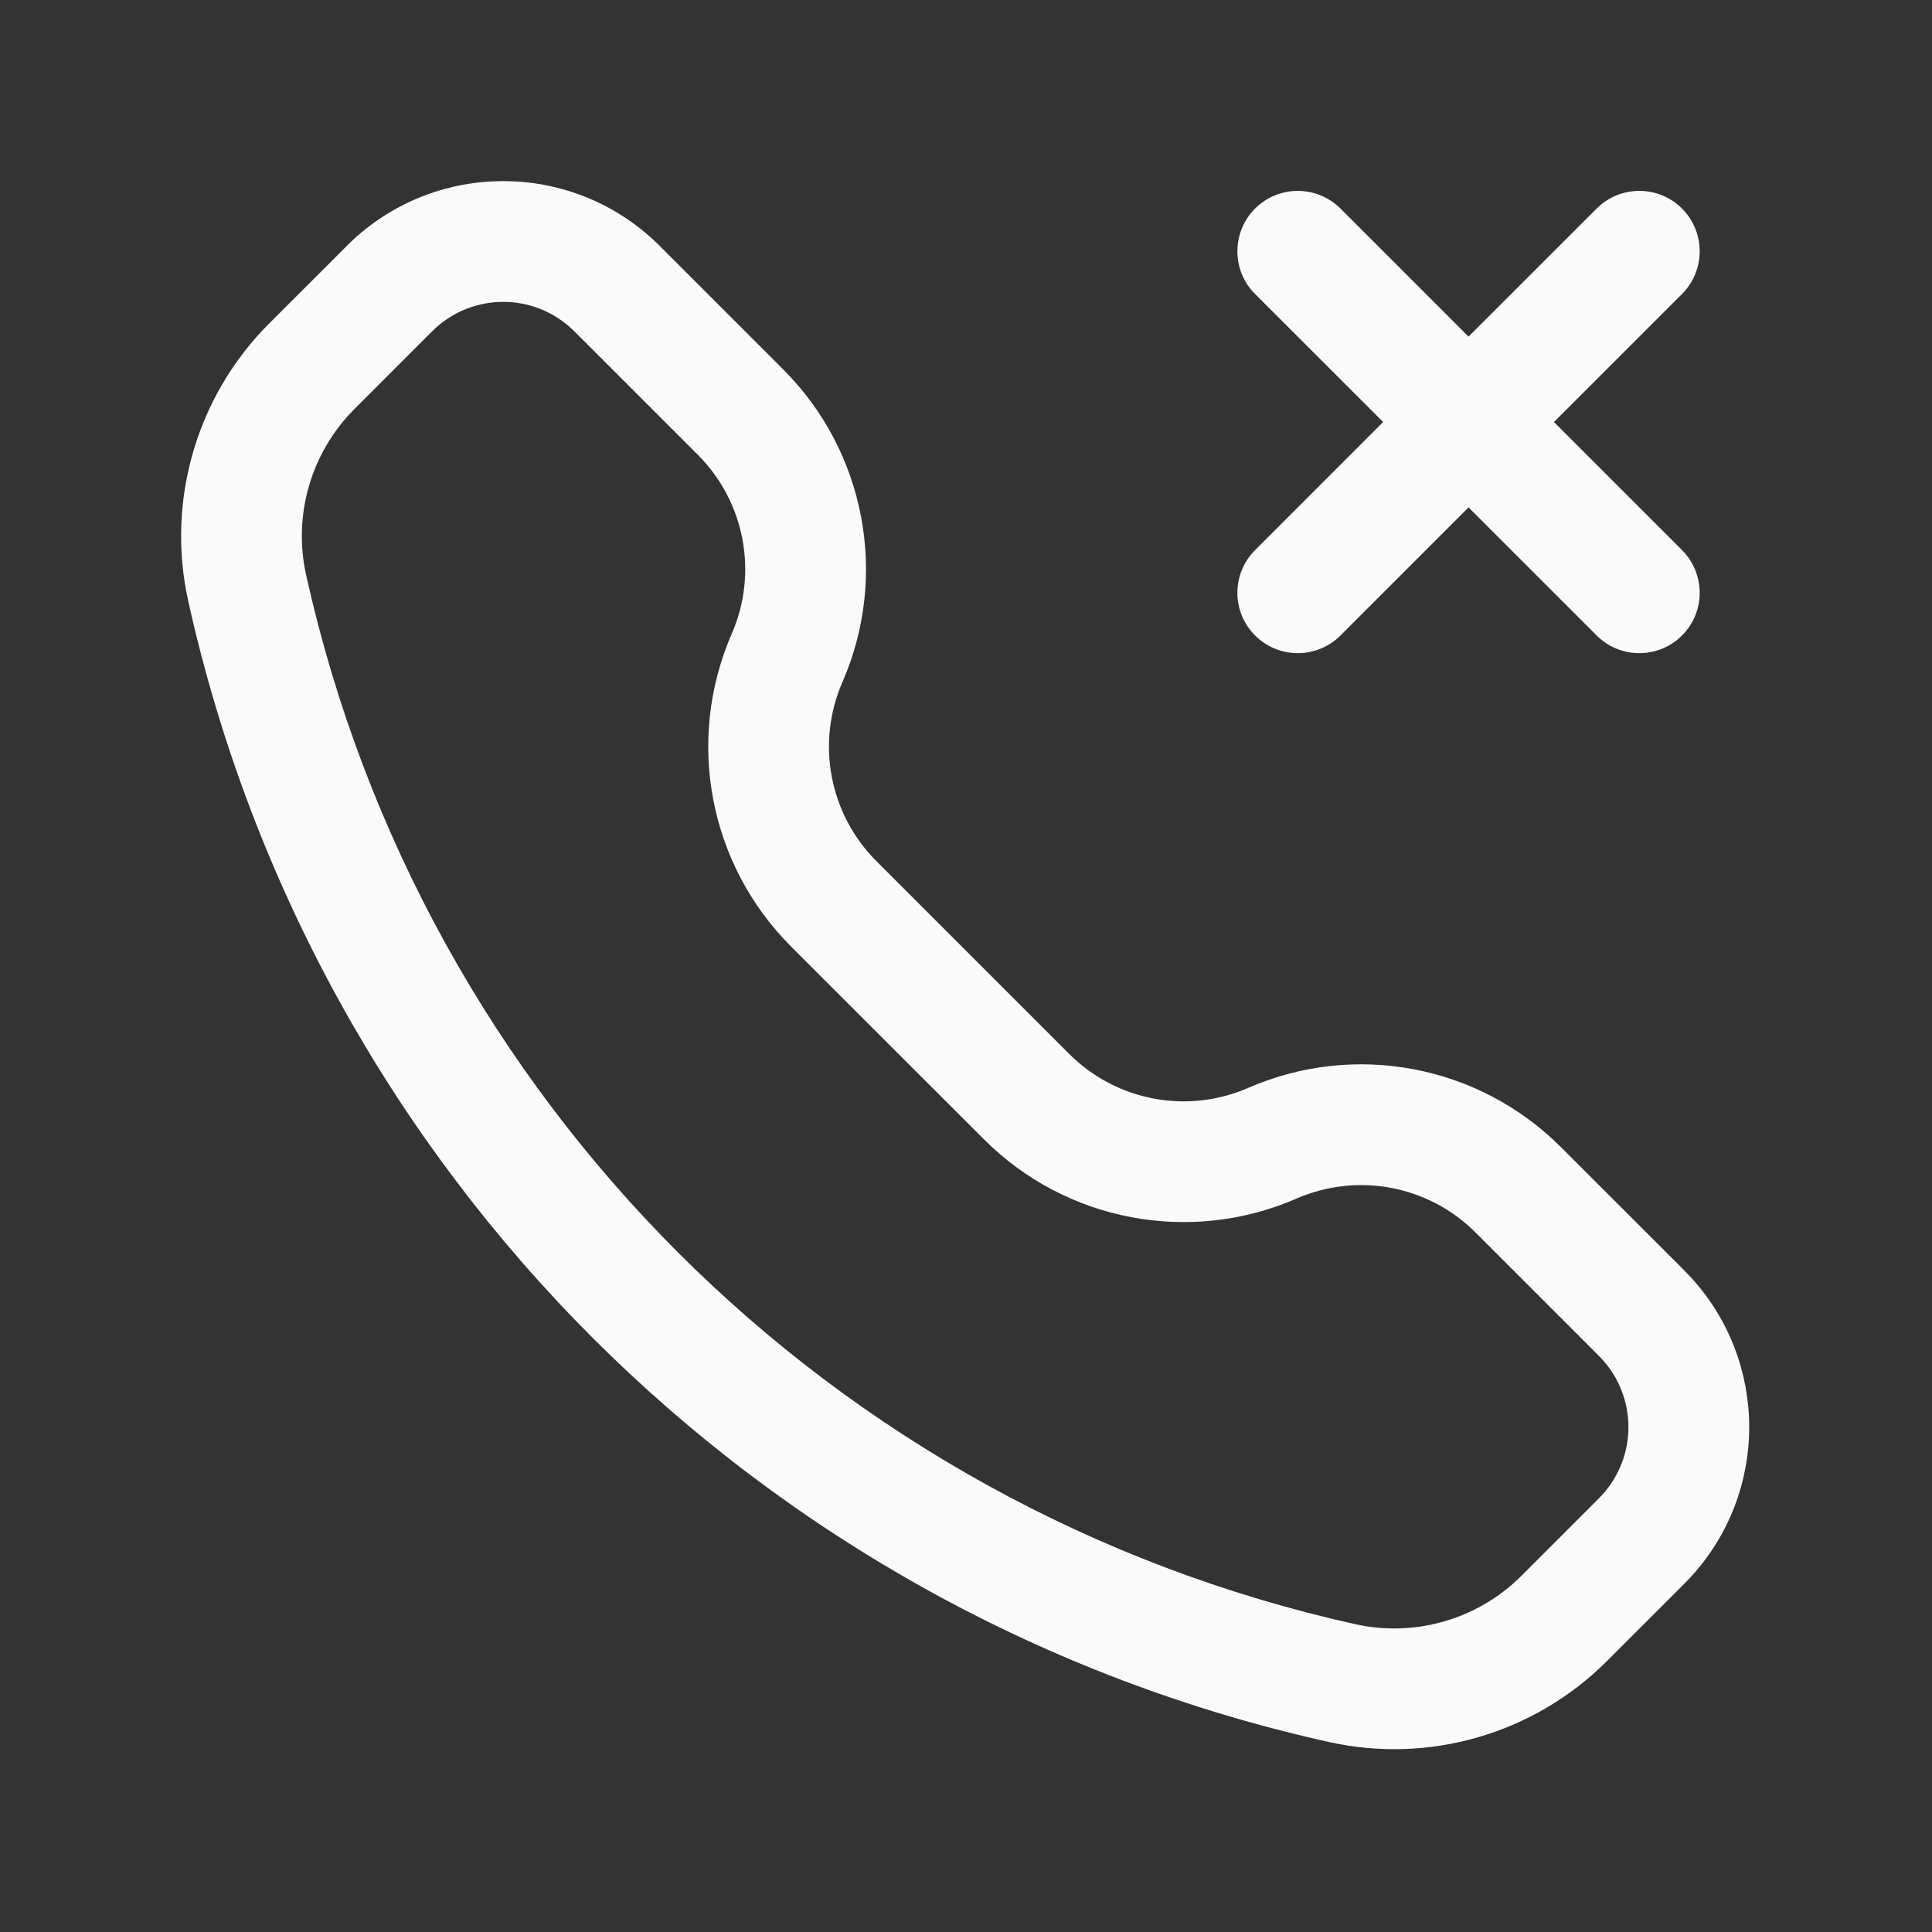 <svg width="24" height="24" viewBox="0 0 24 24" fill="none" xmlns="http://www.w3.org/2000/svg">
<rect x="0" y="0" width="24" height="24" fill="#333333" stroke="none"/>
<path d="M10.356 11.226L10.886 10.696L10.356 11.226ZM12.753 13.623L12.223 14.153L12.753 13.623ZM16.672 20.908L16.835 20.176L16.672 20.908ZM3.071 7.307L3.803 7.144L3.071 7.307ZM9.2 5.12L9.73 4.59V4.59L9.2 5.12ZM3.875 4.548L4.405 5.079L3.875 4.548ZM20.452 19.081L19.899 18.574L20.452 19.081ZM20.452 16.375L19.899 16.882L20.452 16.375ZM4.761 3.662L4.231 3.132V3.132L4.761 3.662ZM4.898 3.527L5.405 4.08L4.898 3.527ZM7.741 3.662L7.211 4.192V4.192L7.741 3.662ZM7.604 3.527L7.097 4.08L7.604 3.527ZM16.652 2.591C16.359 2.298 15.884 2.298 15.591 2.591C15.298 2.884 15.298 3.359 15.591 3.652L16.652 2.591ZM19.834 7.894C20.127 8.187 20.602 8.187 20.895 7.894C21.187 7.601 21.187 7.127 20.895 6.834L19.834 7.894ZM15.591 6.834C15.298 7.127 15.298 7.601 15.591 7.894C15.884 8.187 16.359 8.187 16.652 7.894L15.591 6.834ZM20.895 3.652C21.187 3.359 21.187 2.884 20.895 2.591C20.602 2.298 20.127 2.298 19.834 2.591L20.895 3.652ZM18.243 5.243L17.712 4.712V4.712L18.243 5.243ZM19.787 18.688L18.901 19.574L19.961 20.635L20.848 19.749L19.787 18.688ZM4.405 5.079L5.291 4.192L4.231 3.132L3.344 4.018L4.405 5.079ZM18.329 15.31L19.787 16.768L20.848 15.707L19.389 14.249L18.329 15.31ZM7.211 4.192L8.669 5.65L9.73 4.59L8.272 3.132L7.211 4.192ZM9.09 7.873C8.514 9.196 8.806 10.736 9.826 11.757L10.886 10.696C10.302 10.112 10.135 9.23 10.465 8.473L9.09 7.873ZM12.223 14.153C13.243 15.174 14.783 15.465 16.106 14.889L15.506 13.514C14.749 13.844 13.867 13.677 13.283 13.093L12.223 14.153ZM16.835 20.176C10.329 18.73 5.249 13.65 3.803 7.144L2.339 7.47C3.911 14.544 9.436 20.068 16.509 21.64L16.835 20.176ZM8.669 5.65C9.253 6.234 9.42 7.116 9.09 7.873L10.465 8.473C11.042 7.15 10.75 5.61 9.73 4.59L8.669 5.65ZM3.344 4.018C2.441 4.921 2.062 6.223 2.339 7.47L3.803 7.144C3.637 6.398 3.864 5.619 4.405 5.079L3.344 4.018ZM18.901 19.574C18.36 20.115 17.581 20.342 16.835 20.176L16.509 21.64C17.756 21.917 19.058 21.538 19.961 20.635L18.901 19.574ZM20.848 19.749C20.913 19.683 20.962 19.634 21.004 19.589L19.899 18.574C19.884 18.59 19.863 18.612 19.787 18.688L20.848 19.749ZM19.787 16.768C19.863 16.844 19.884 16.866 19.899 16.882L21.004 15.867C20.962 15.822 20.913 15.773 20.848 15.707L19.787 16.768ZM21.004 19.589C21.971 18.537 21.971 16.919 21.004 15.867L19.899 16.882C20.339 17.36 20.339 18.096 19.899 18.574L21.004 19.589ZM19.389 14.249C18.369 13.229 16.829 12.937 15.506 13.514L16.106 14.889C16.863 14.559 17.745 14.726 18.329 15.31L19.389 14.249ZM5.291 4.192C5.367 4.116 5.389 4.095 5.405 4.08L4.39 2.975C4.345 3.017 4.296 3.066 4.231 3.132L5.291 4.192ZM8.272 3.132C8.207 3.066 8.158 3.017 8.112 2.975L7.097 4.08C7.113 4.095 7.135 4.116 7.211 4.192L8.272 3.132ZM5.405 4.08C5.884 3.64 6.619 3.64 7.097 4.08L8.112 2.975C7.06 2.008 5.443 2.008 4.39 2.975L5.405 4.08ZM9.826 11.757L12.223 14.153L13.283 13.093L10.886 10.696L9.826 11.757ZM15.591 3.652L19.834 7.894L20.895 6.834L16.652 2.591L15.591 3.652ZM16.652 7.894L18.773 5.773L17.712 4.712L15.591 6.834L16.652 7.894ZM18.773 5.773L20.895 3.652L19.834 2.591L17.712 4.712L18.773 5.773Z" fill="#FAFAFA"/>
</svg>

